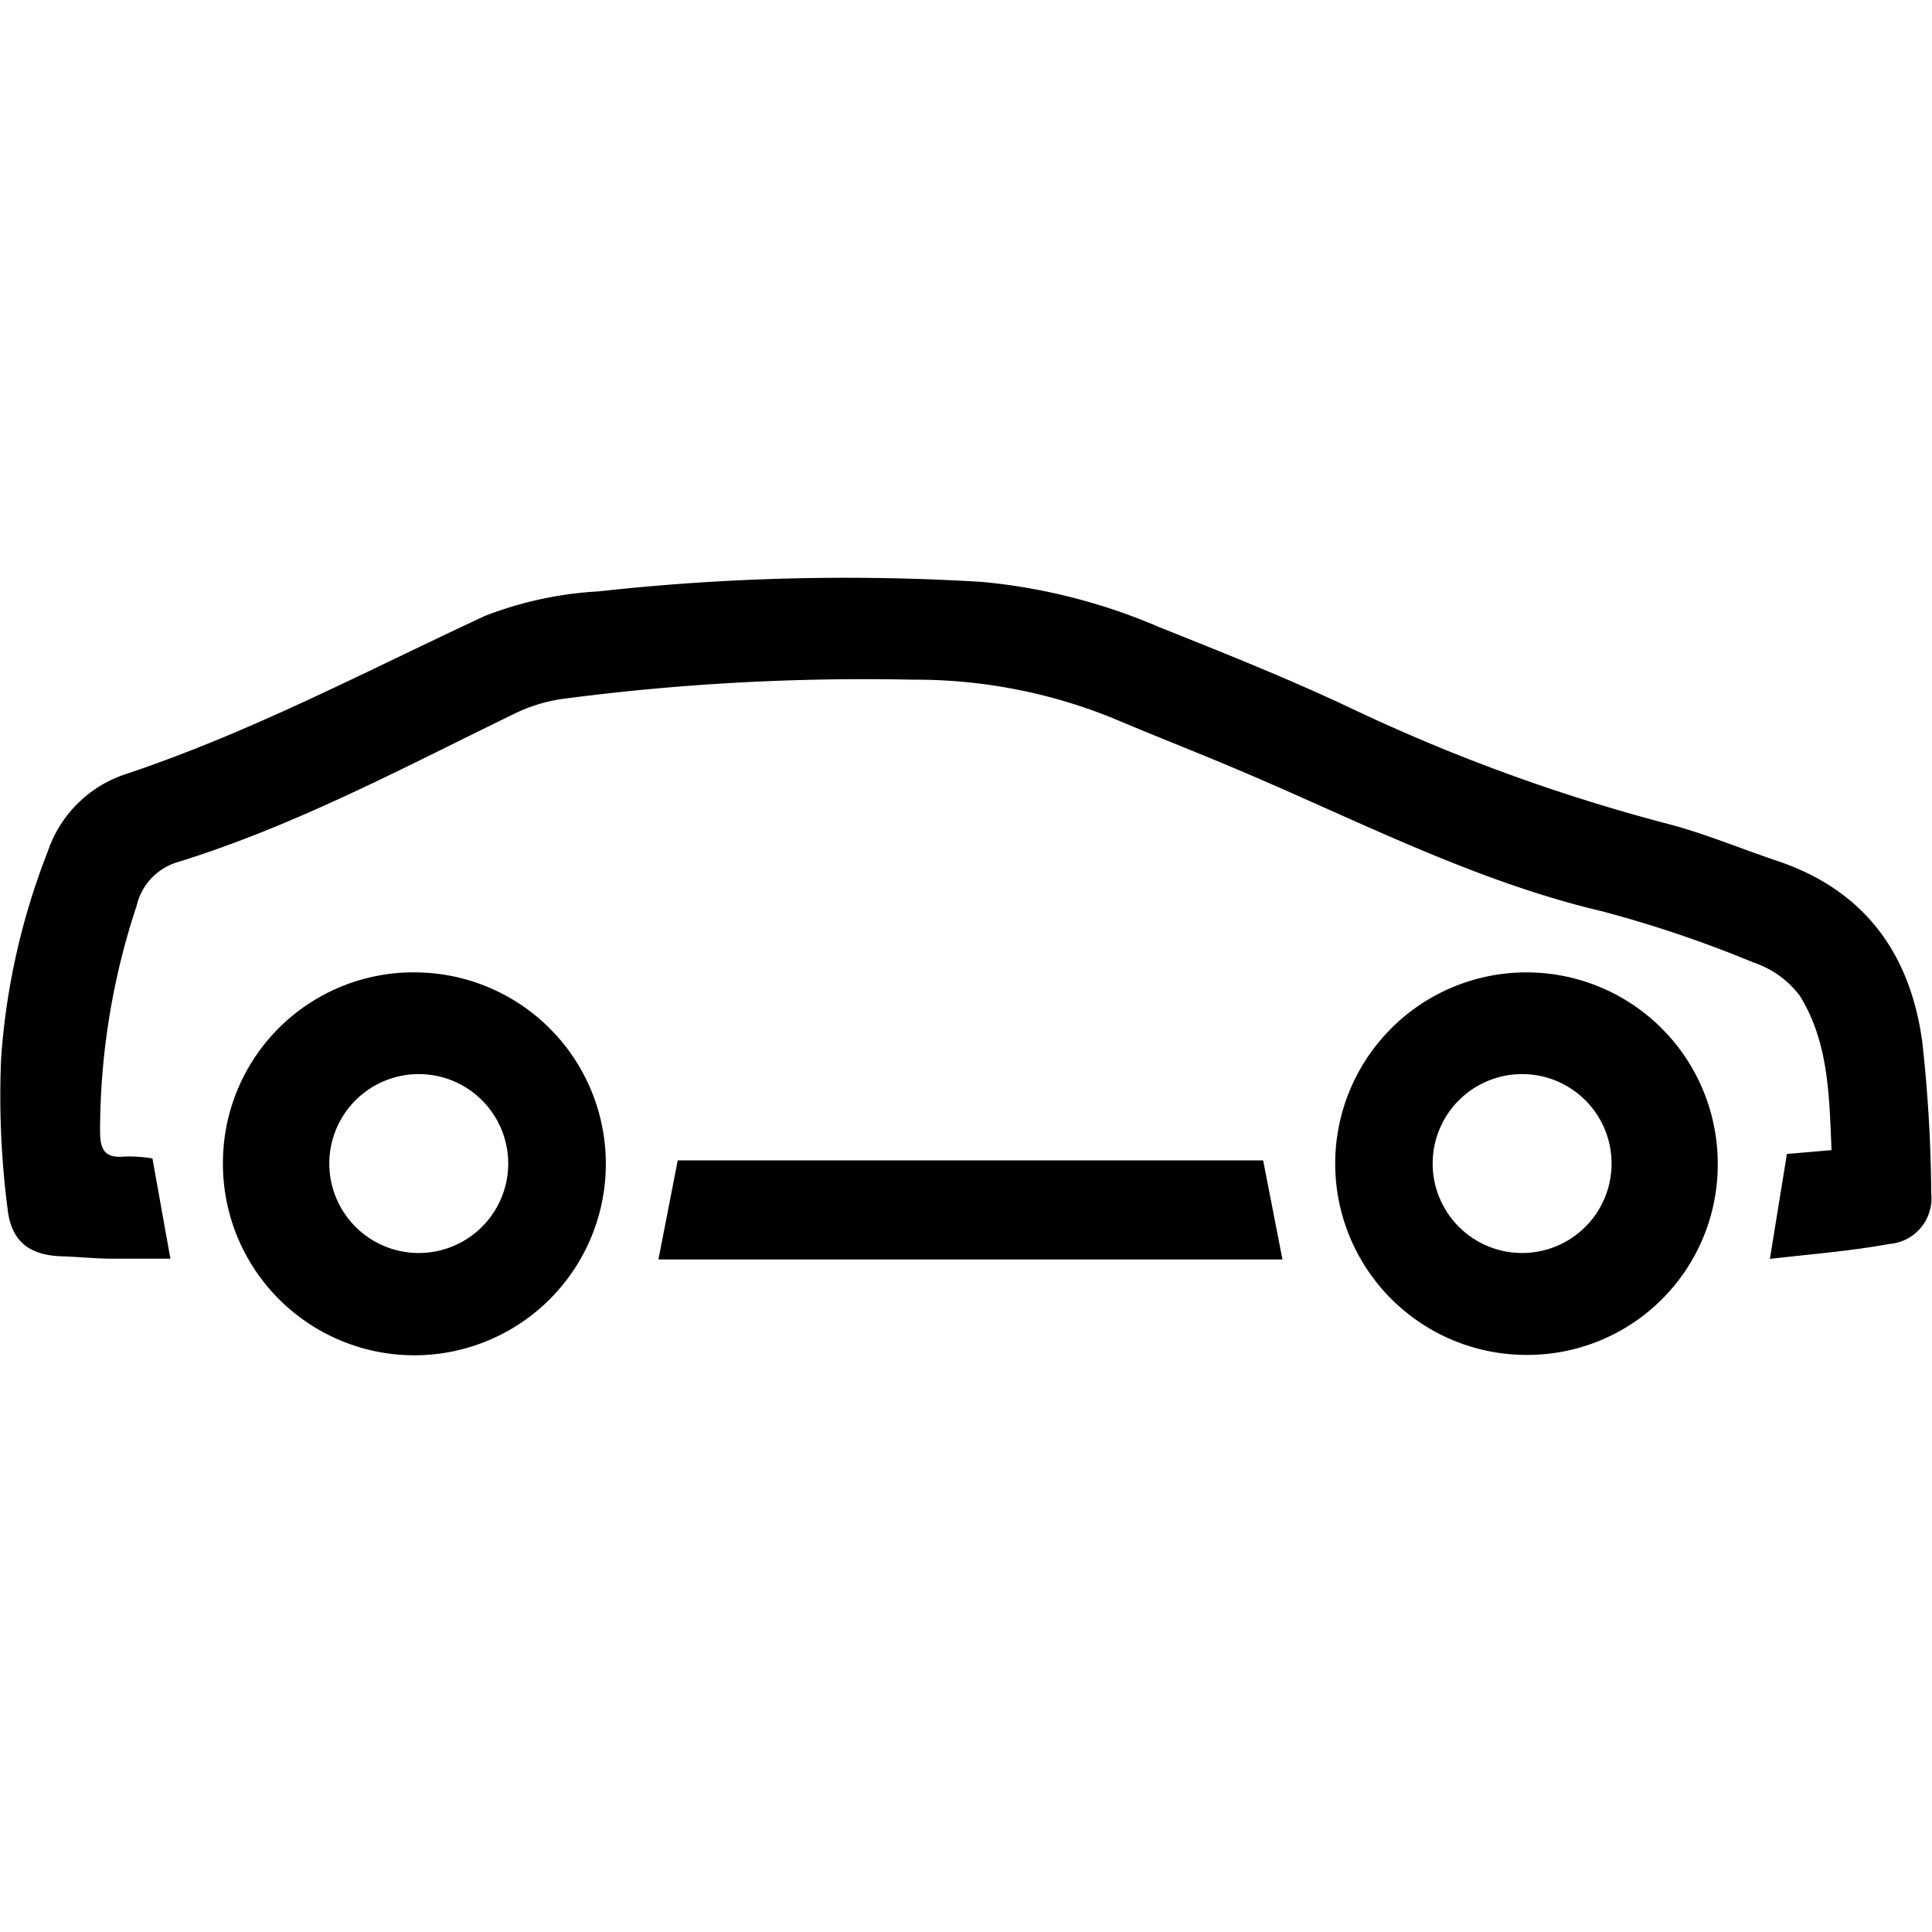 <svg height='100px' width='100px'  fill="#000000" xmlns="http://www.w3.org/2000/svg" data-name="Layer 1" viewBox="0 0 100 100" x="0px" y="0px"><title>Vehicles</title><path d="M91.61,65.16l.88-5.43,2.31-.2c-.12-2.79-.14-5.58-1.65-8a5,5,0,0,0-2.41-1.72,61.83,61.83,0,0,0-7.81-2.64C76.27,45.6,70.24,42.44,64,39.81c-2.12-.9-4.26-1.73-6.38-2.63a27.19,27.19,0,0,0-10.39-2,119.72,119.72,0,0,0-18.15,1,8.34,8.34,0,0,0-2.47.77c-5.7,2.77-11.29,5.77-17.37,7.66a3.08,3.08,0,0,0-2.17,2.28A37,37,0,0,0,5.18,58.56c0,1,.28,1.4,1.29,1.3a7.64,7.64,0,0,1,1.42.1l.93,5.19c-.94,0-2,0-3,0-.84,0-1.68-.09-2.51-.12C1.58,65,.58,64.32.39,62.55a45.39,45.39,0,0,1-.33-7.81A36.16,36.16,0,0,1,2.47,44.08a6.35,6.35,0,0,1,4-4c6.47-2.15,12.47-5.34,18.63-8.2a19.17,19.17,0,0,1,5.88-1.27,116.45,116.45,0,0,1,19.85-.49A30.19,30.19,0,0,1,60,32.46c3.33,1.33,6.67,2.66,9.91,4.19a93.27,93.27,0,0,0,16.44,6c1.91.5,3.76,1.28,5.64,1.91,4.53,1.52,6.9,4.82,7.51,9.4a75.25,75.25,0,0,1,.46,7.81,2.37,2.37,0,0,1-2.19,2.62C95.76,64.76,93.67,64.92,91.61,65.16Z"></path><path d="M21.54,50.33a9.91,9.91,0,1,1-10,9.72A9.86,9.86,0,0,1,21.54,50.33Zm-.08,14.52a4.63,4.63,0,1,0,0-9.25,4.63,4.63,0,0,0,0,9.25Z"></path><path d="M79,70.13a9.9,9.9,0,1,1,9.91-9.93A9.85,9.85,0,0,1,79,70.13Zm0-5.28a4.63,4.63,0,0,0,0-9.25,4.63,4.63,0,1,0,0,9.25Z"></path><path d="M34.08,65.19l1-5.13h30.3l1,5.13Z"></path></svg>